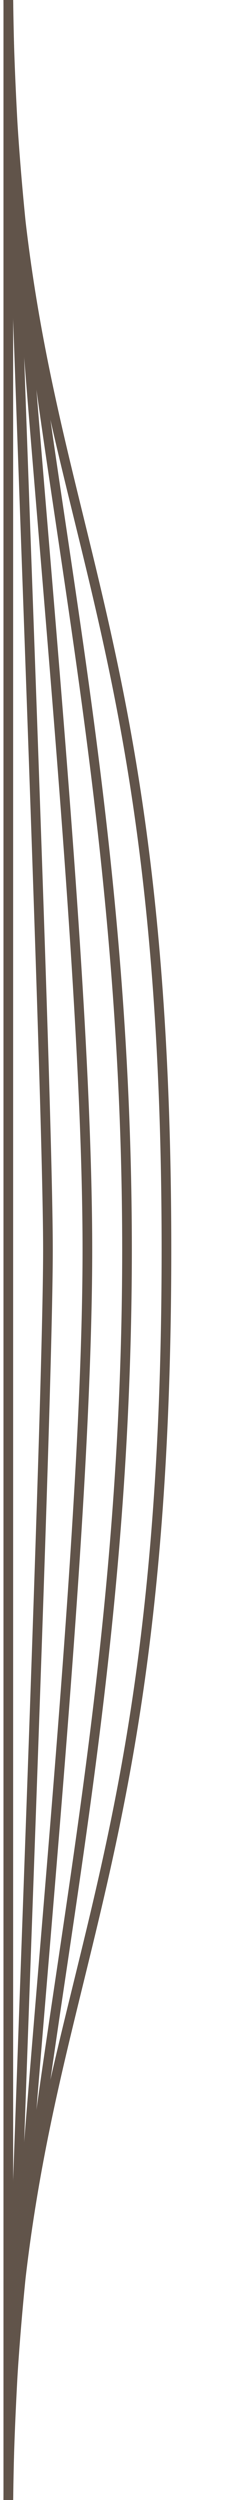 <?xml version="1.0" encoding="utf-8"?>
<!-- Generator: Adobe Illustrator 25.0.1, SVG Export Plug-In . SVG Version: 6.00 Build 0)  -->
<svg version="1.1" id="Layer_1" xmlns="http://www.w3.org/2000/svg" xmlns:xlink="http://www.w3.org/1999/xlink" x="0px" y="0px"
	 viewBox="0 0 12 129" style="enable-background:new 0 0 12 129;" xml:space="preserve">
<style type="text/css">
	.st0{fill:none;stroke:#61544A;stroke-width:0.5;stroke-miterlimit:10;}
</style>
<g>
	<g>
		<path class="st0" d="M0.43,129.4c0-26.56,8.18-29.06,8.18-64.91S0.43,26.14,0.43-0.43"/>
		<path class="st0" d="M0.43,129.4c0-19.92,6.14-38.03,6.14-64.91S0.43,19.5,0.43-0.43"/>
		<path class="st0" d="M0.43,129.4c0-13.28,4.09-46.99,4.09-64.91c0-17.93-4.09-51.63-4.09-64.91"/>
		<path class="st0" d="M0.43,129.4c0-6.64,2.05-55.95,2.05-64.91c0-8.96-2.05-58.27-2.05-64.91"/>
		<line class="st0" x1="0.43" y1="129.4" x2="0.43" y2="-0.43"/>
	</g>
</g>
</svg>
